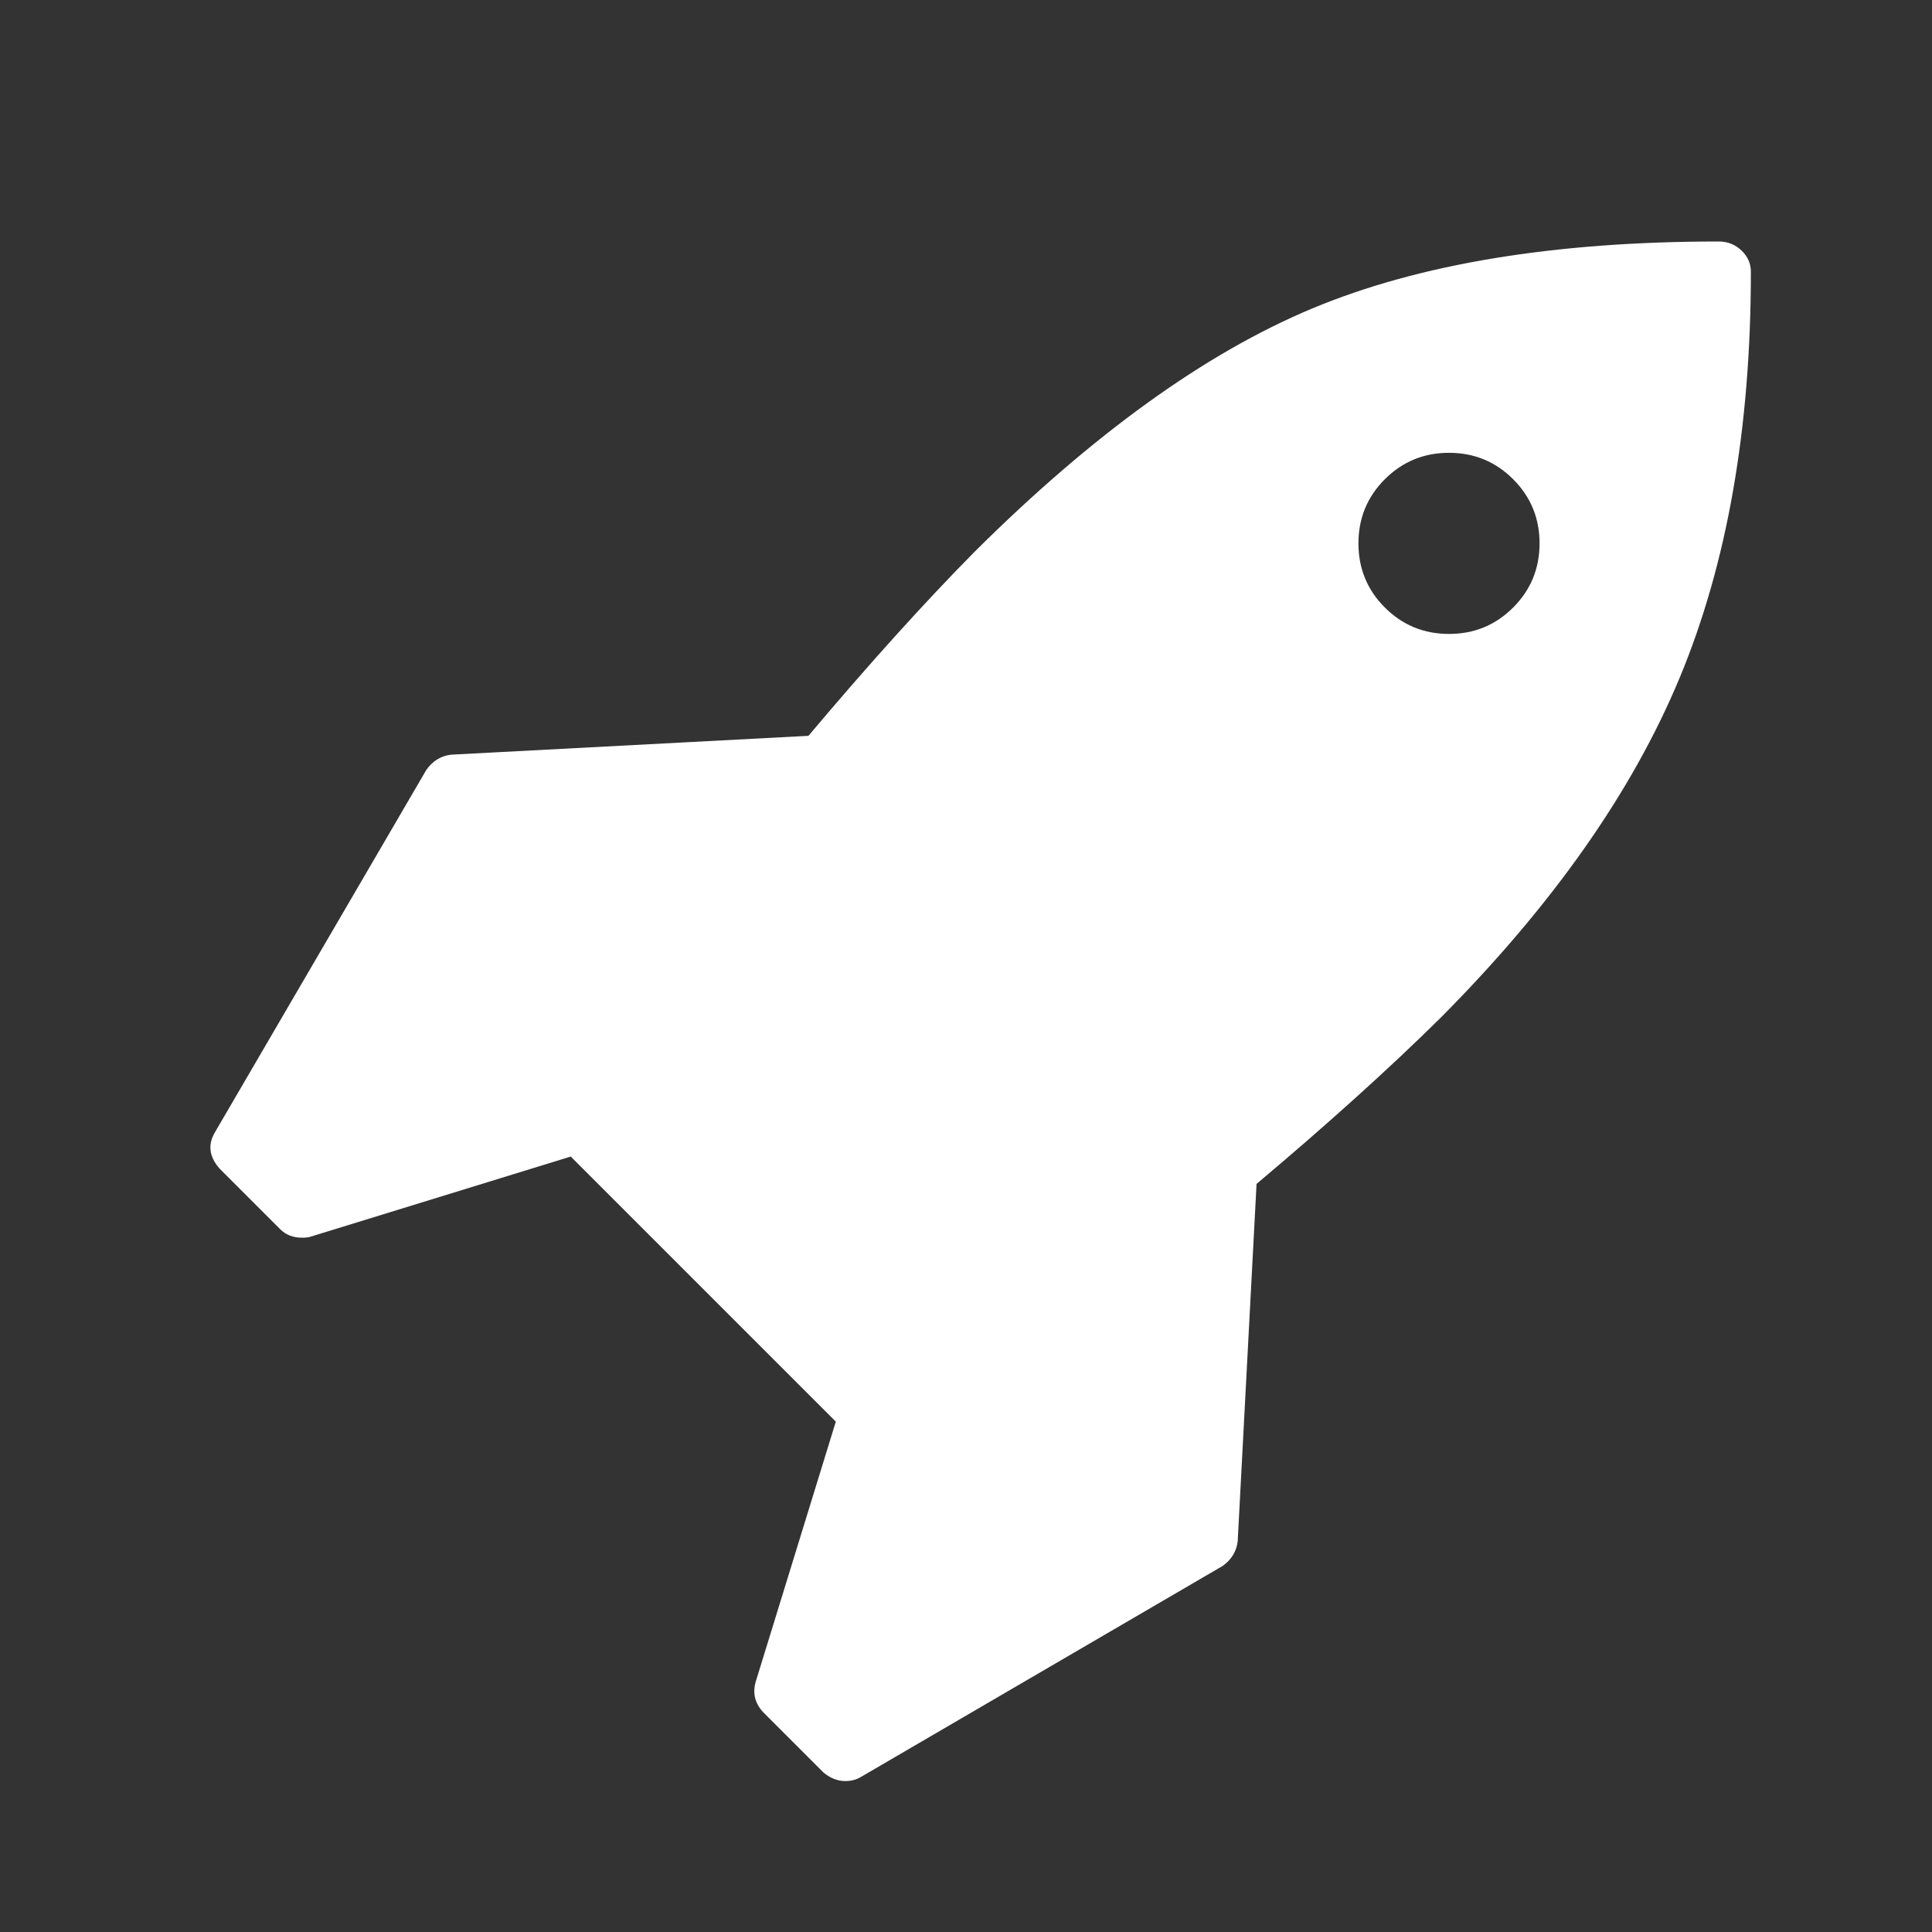<?xml version="1.0" encoding="UTF-8"?>
<svg xmlns="http://www.w3.org/2000/svg" xmlns:xlink="http://www.w3.org/1999/xlink" width="2048" height="2048" viewBox="0 0 2048 2048" version="1.1">
<rect x="0" y="0" width="2048" height="2048" fill="#333333" stroke="none"/>
<g>
<path d="M 1632 576 C 1632 549.332 1622.668 526.668 1604 508 C 1585.332 489.332 1562.668 480 1536 480 C 1509.332 480 1486.668 489.332 1468 508 C 1449.332 526.668 1440 549.332 1440 576 C 1440 602.668 1449.332 625.332 1468 644 C 1486.668 662.668 1509.332 672 1536 672 C 1562.668 672 1585.332 662.668 1604 644 C 1622.668 625.332 1632 602.668 1632 576 Z M 1856 288 C 1856 454 1830.832 597.5 1780.5 718.5 C 1730.168 839.5 1645.668 959.668 1527 1079 C 1473 1132.332 1408 1191 1332 1255 L 1312 1634 C 1310.668 1644.668 1305.332 1653.332 1296 1660 L 912 1884 C 907.332 1886.668 902 1888 896 1888 C 888 1888 880.332 1885 873 1879 L 809 1815 C 800.332 1805.668 797.668 1795 801 1783 L 886 1507 L 605 1226 L 329 1311 C 327 1311.668 324 1312 320 1312 C 310.668 1312 303 1309 297 1303 L 233 1239 C 221.668 1226.332 220 1213.332 228 1200 L 452 816 C 458.668 806.668 467.332 801.332 478 800 L 857 780 C 921 704 979.668 639 1033 585 C 1158.332 460.332 1277.668 374.332 1391 327 C 1504.332 279.668 1648 256 1822 256 C 1831.332 256 1839.332 259.168 1846 265.5 C 1852.668 271.832 1856 279.332 1856 288 Z M 1856 288 " fill="white" />
</g>
</svg>
